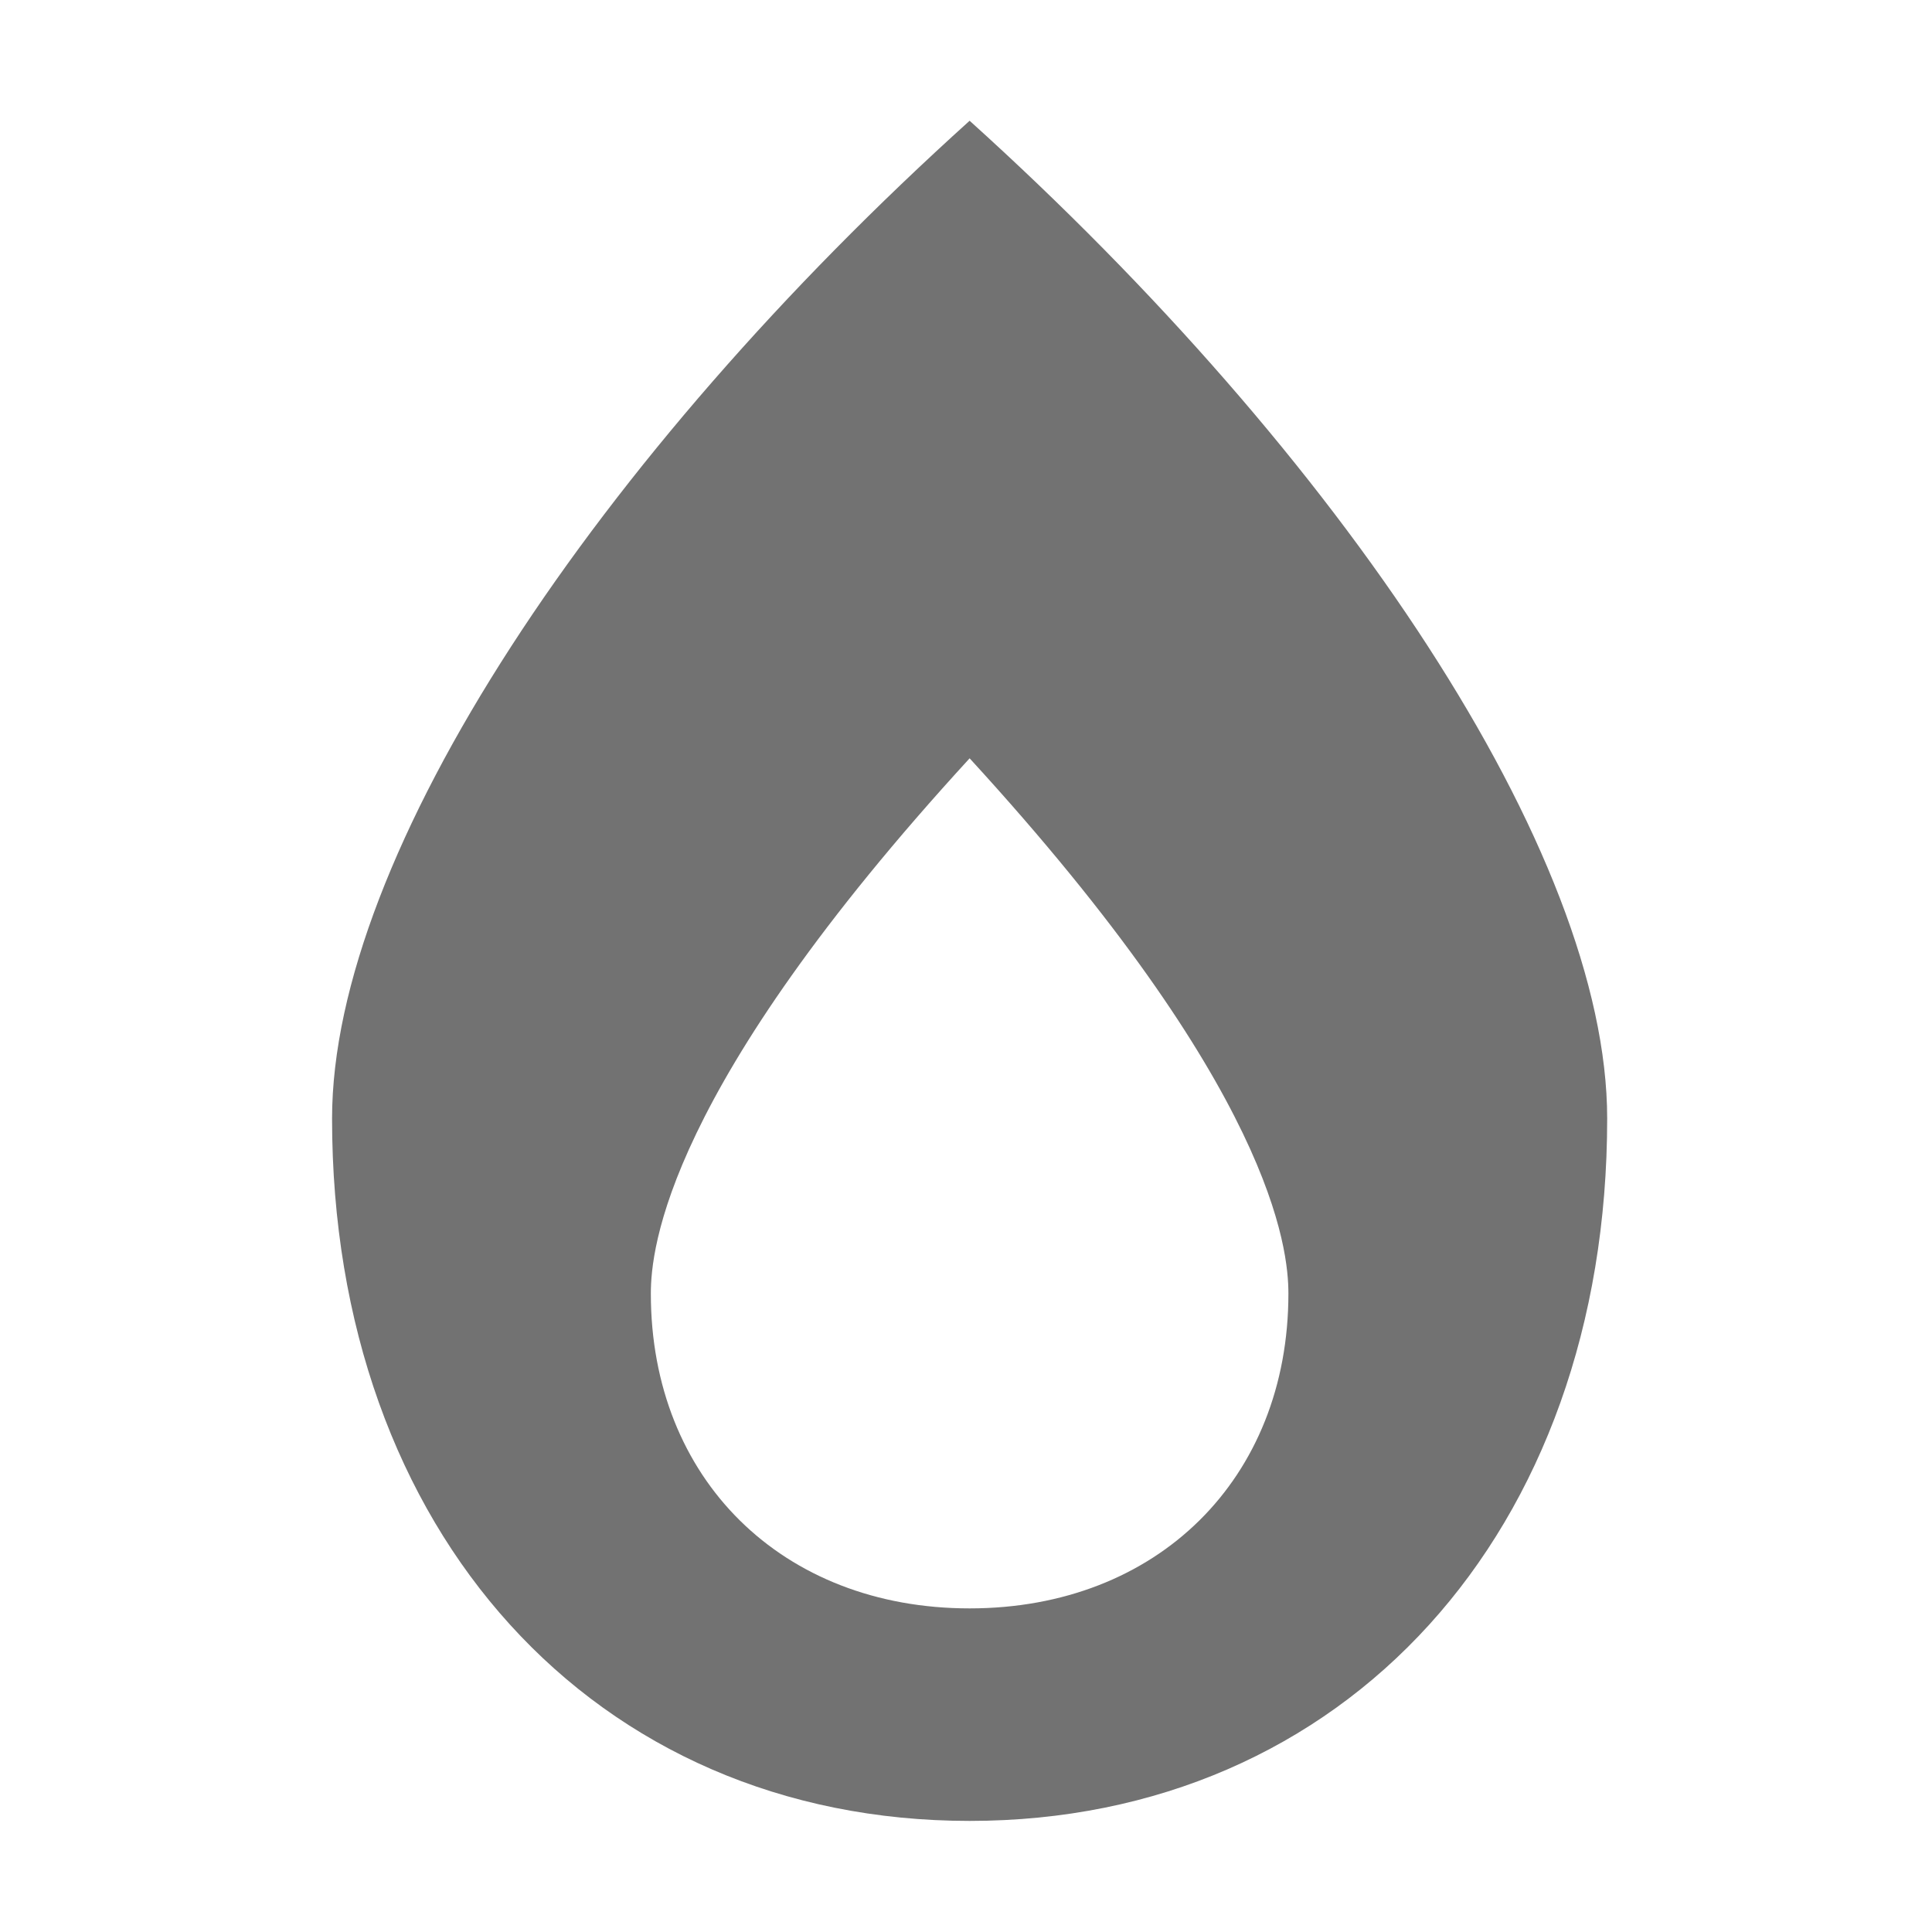 ﻿<?xml version='1.0' encoding='UTF-8'?>
<svg viewBox="-5.5 -2 32 32" xmlns="http://www.w3.org/2000/svg">
  <g transform="matrix(0.055, 0, 0, 0.055, 0, 0)">
    <path d="M192, 0C79.7, 101.3 0, 220.9 0, 300.5C0, 425 79, 512 192, 512C305, 512 384, 425 384, 300.5C384, 220.6 303.8, 100.9 192, 0zM192, 448C135.5, 448 96, 409 96, 353.2C96, 339.7 100.6, 291.7 192, 192C283.4, 291.7 288, 339.7 288, 353.2C288, 409 248.5, 448 192, 448z" fill="#727272" fill-opacity="1" class="Black" />
  </g>
</svg>